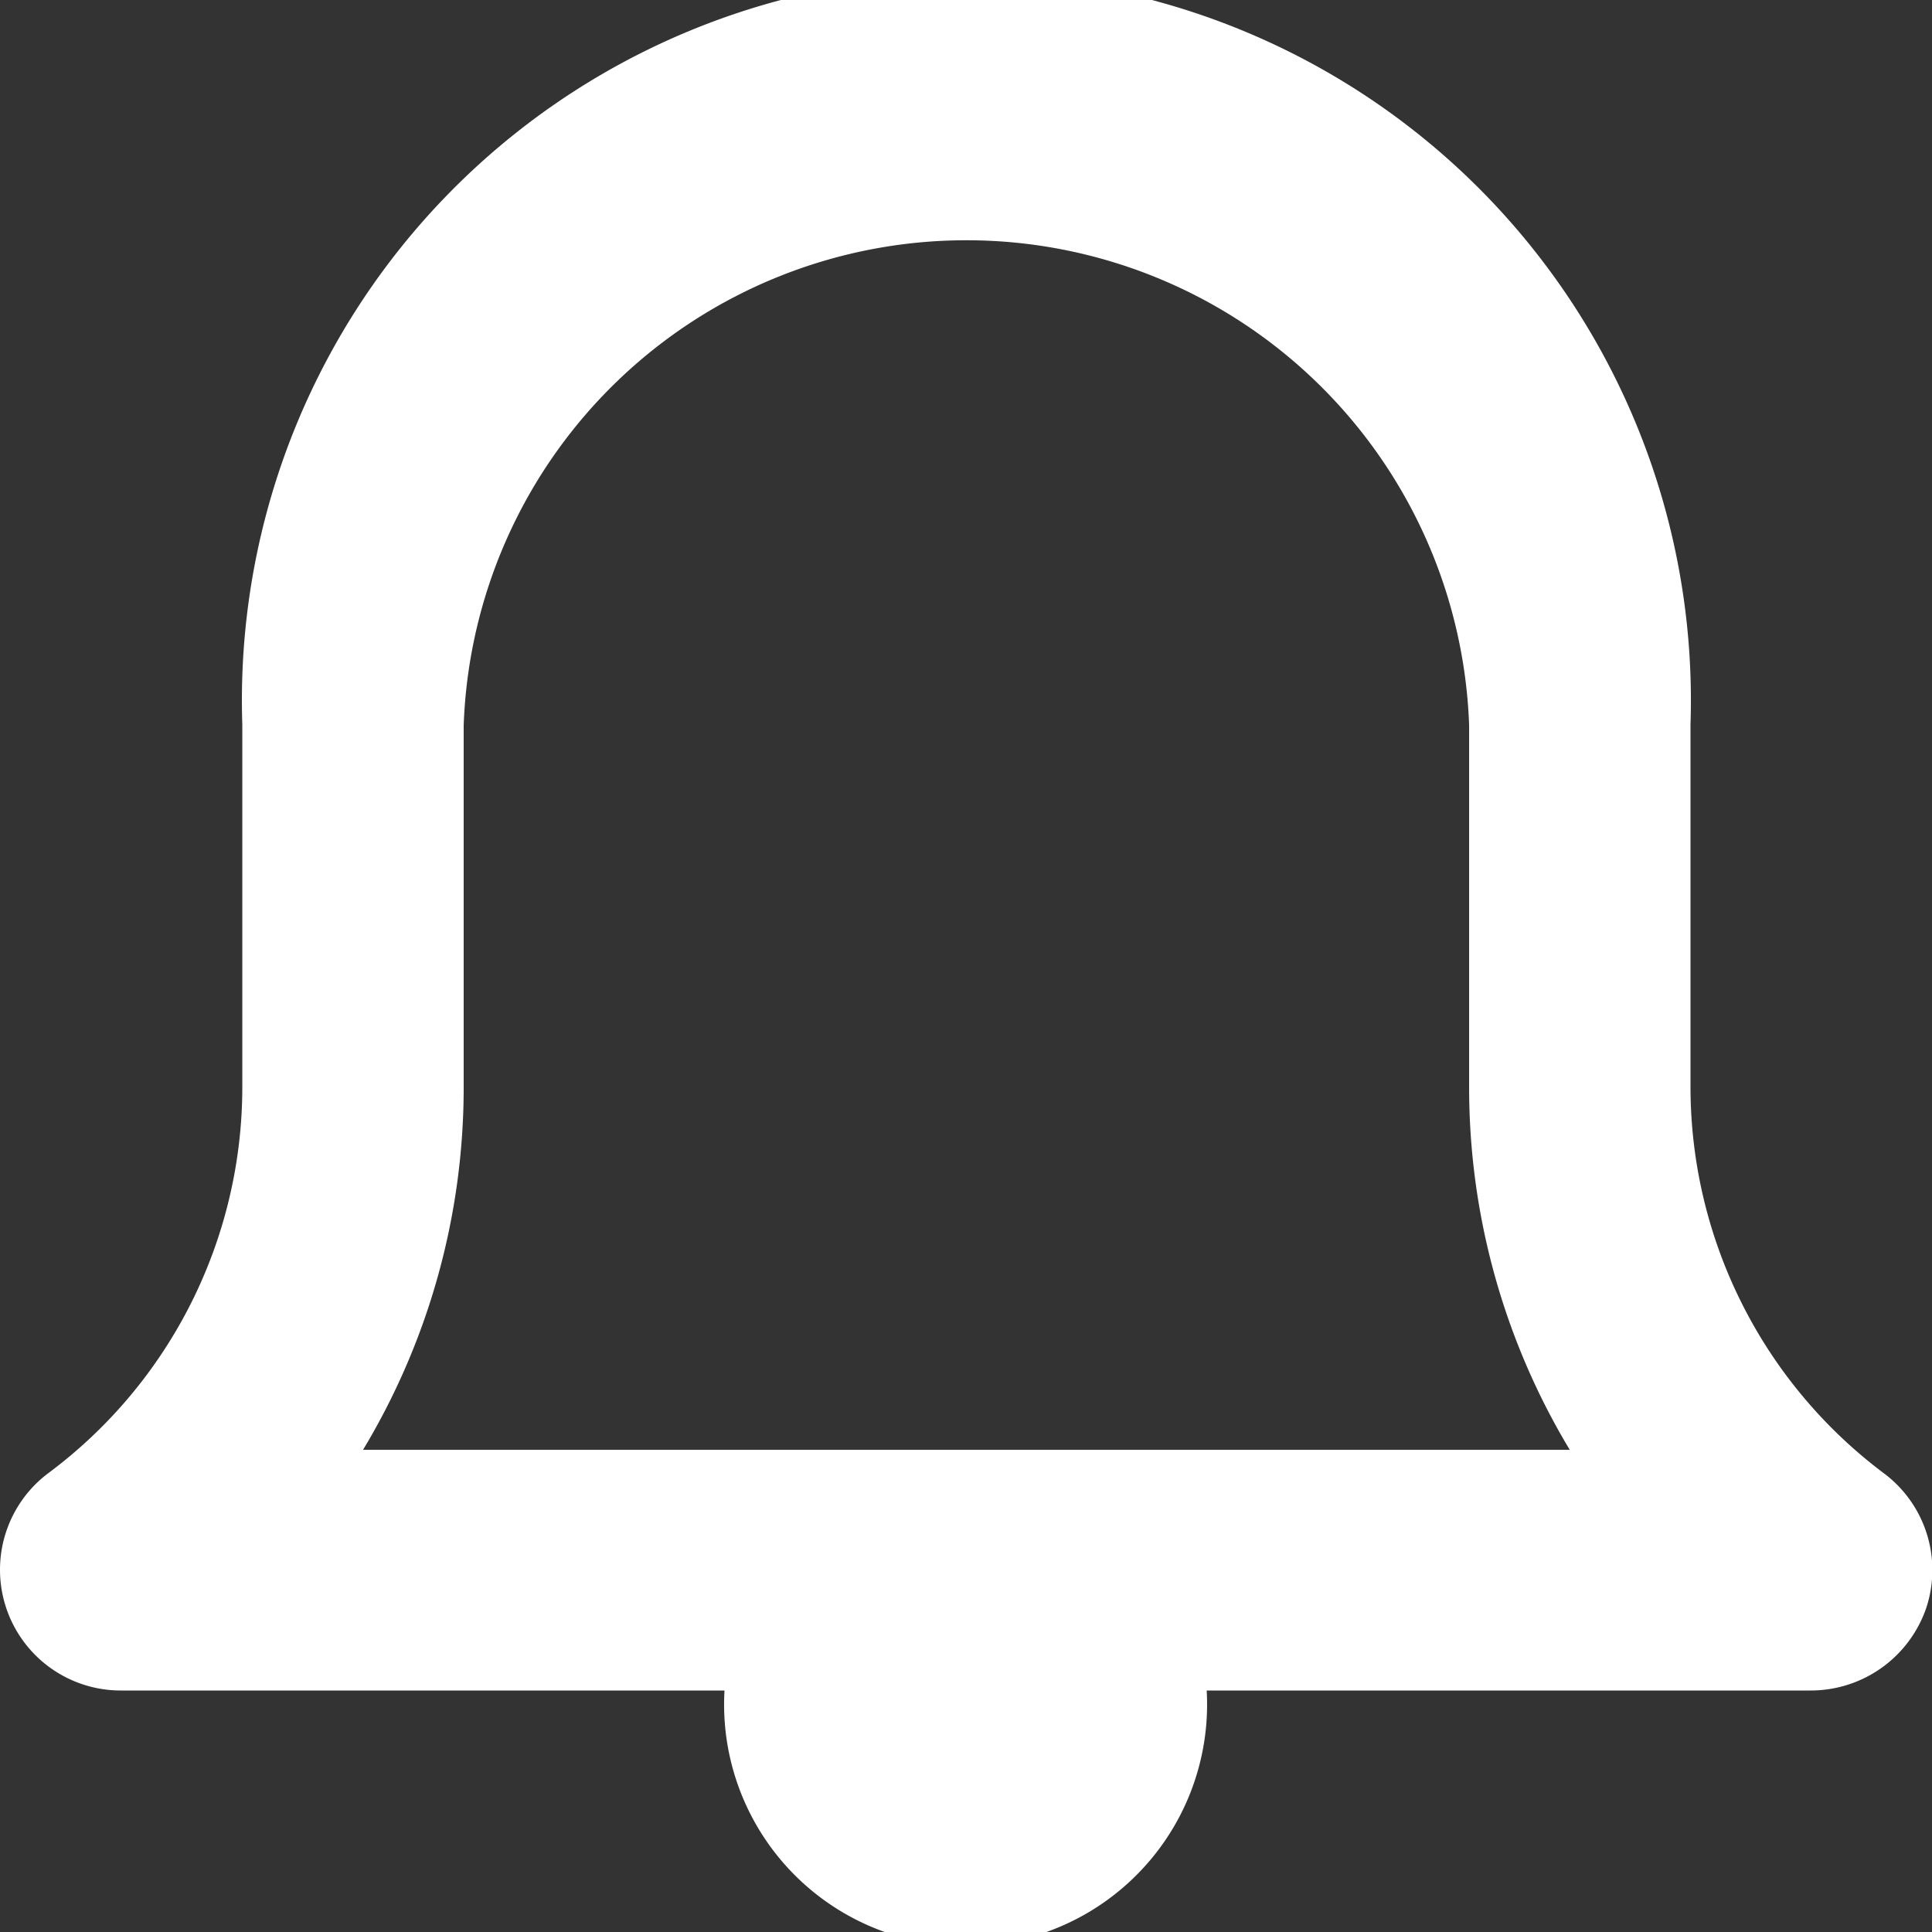 <svg xmlns="http://www.w3.org/2000/svg" width="24" height="24" viewBox="0 0 24 24">
  <rect x="0" y="0" width="24" height="24" fill="#333333" stroke="none"/>
<defs>
    <style>
      .cls-1 {
        fill: #fff;
        fill-rule: evenodd;
      }
    </style>
  </defs>
  <path id="Notifications_Icon" data-name="Notifications Icon" class="cls-1" d="M1131.93,1172.97a1.517,1.517,0,0,1-1.44,1.03h-7.5a3,3,0,1,1-5.99,0h-7.5a1.5,1.5,0,0,1-.9-2.7,5.977,5.977,0,0,0,2.41-4.8V1162a9,9,0,1,1,17.99,0v4.5a6,6,0,0,0,2.4,4.8A1.5,1.5,0,0,1,1131.93,1172.97Zm-5.68-6.46v-4.5a6.249,6.249,0,0,0-12.49,0v4.5a8.724,8.724,0,0,1-1.25,4.5h14.99A8.724,8.724,0,0,1,1126.25,1166.51Z" transform="translate(-1108 -1153)"/>
</svg>
